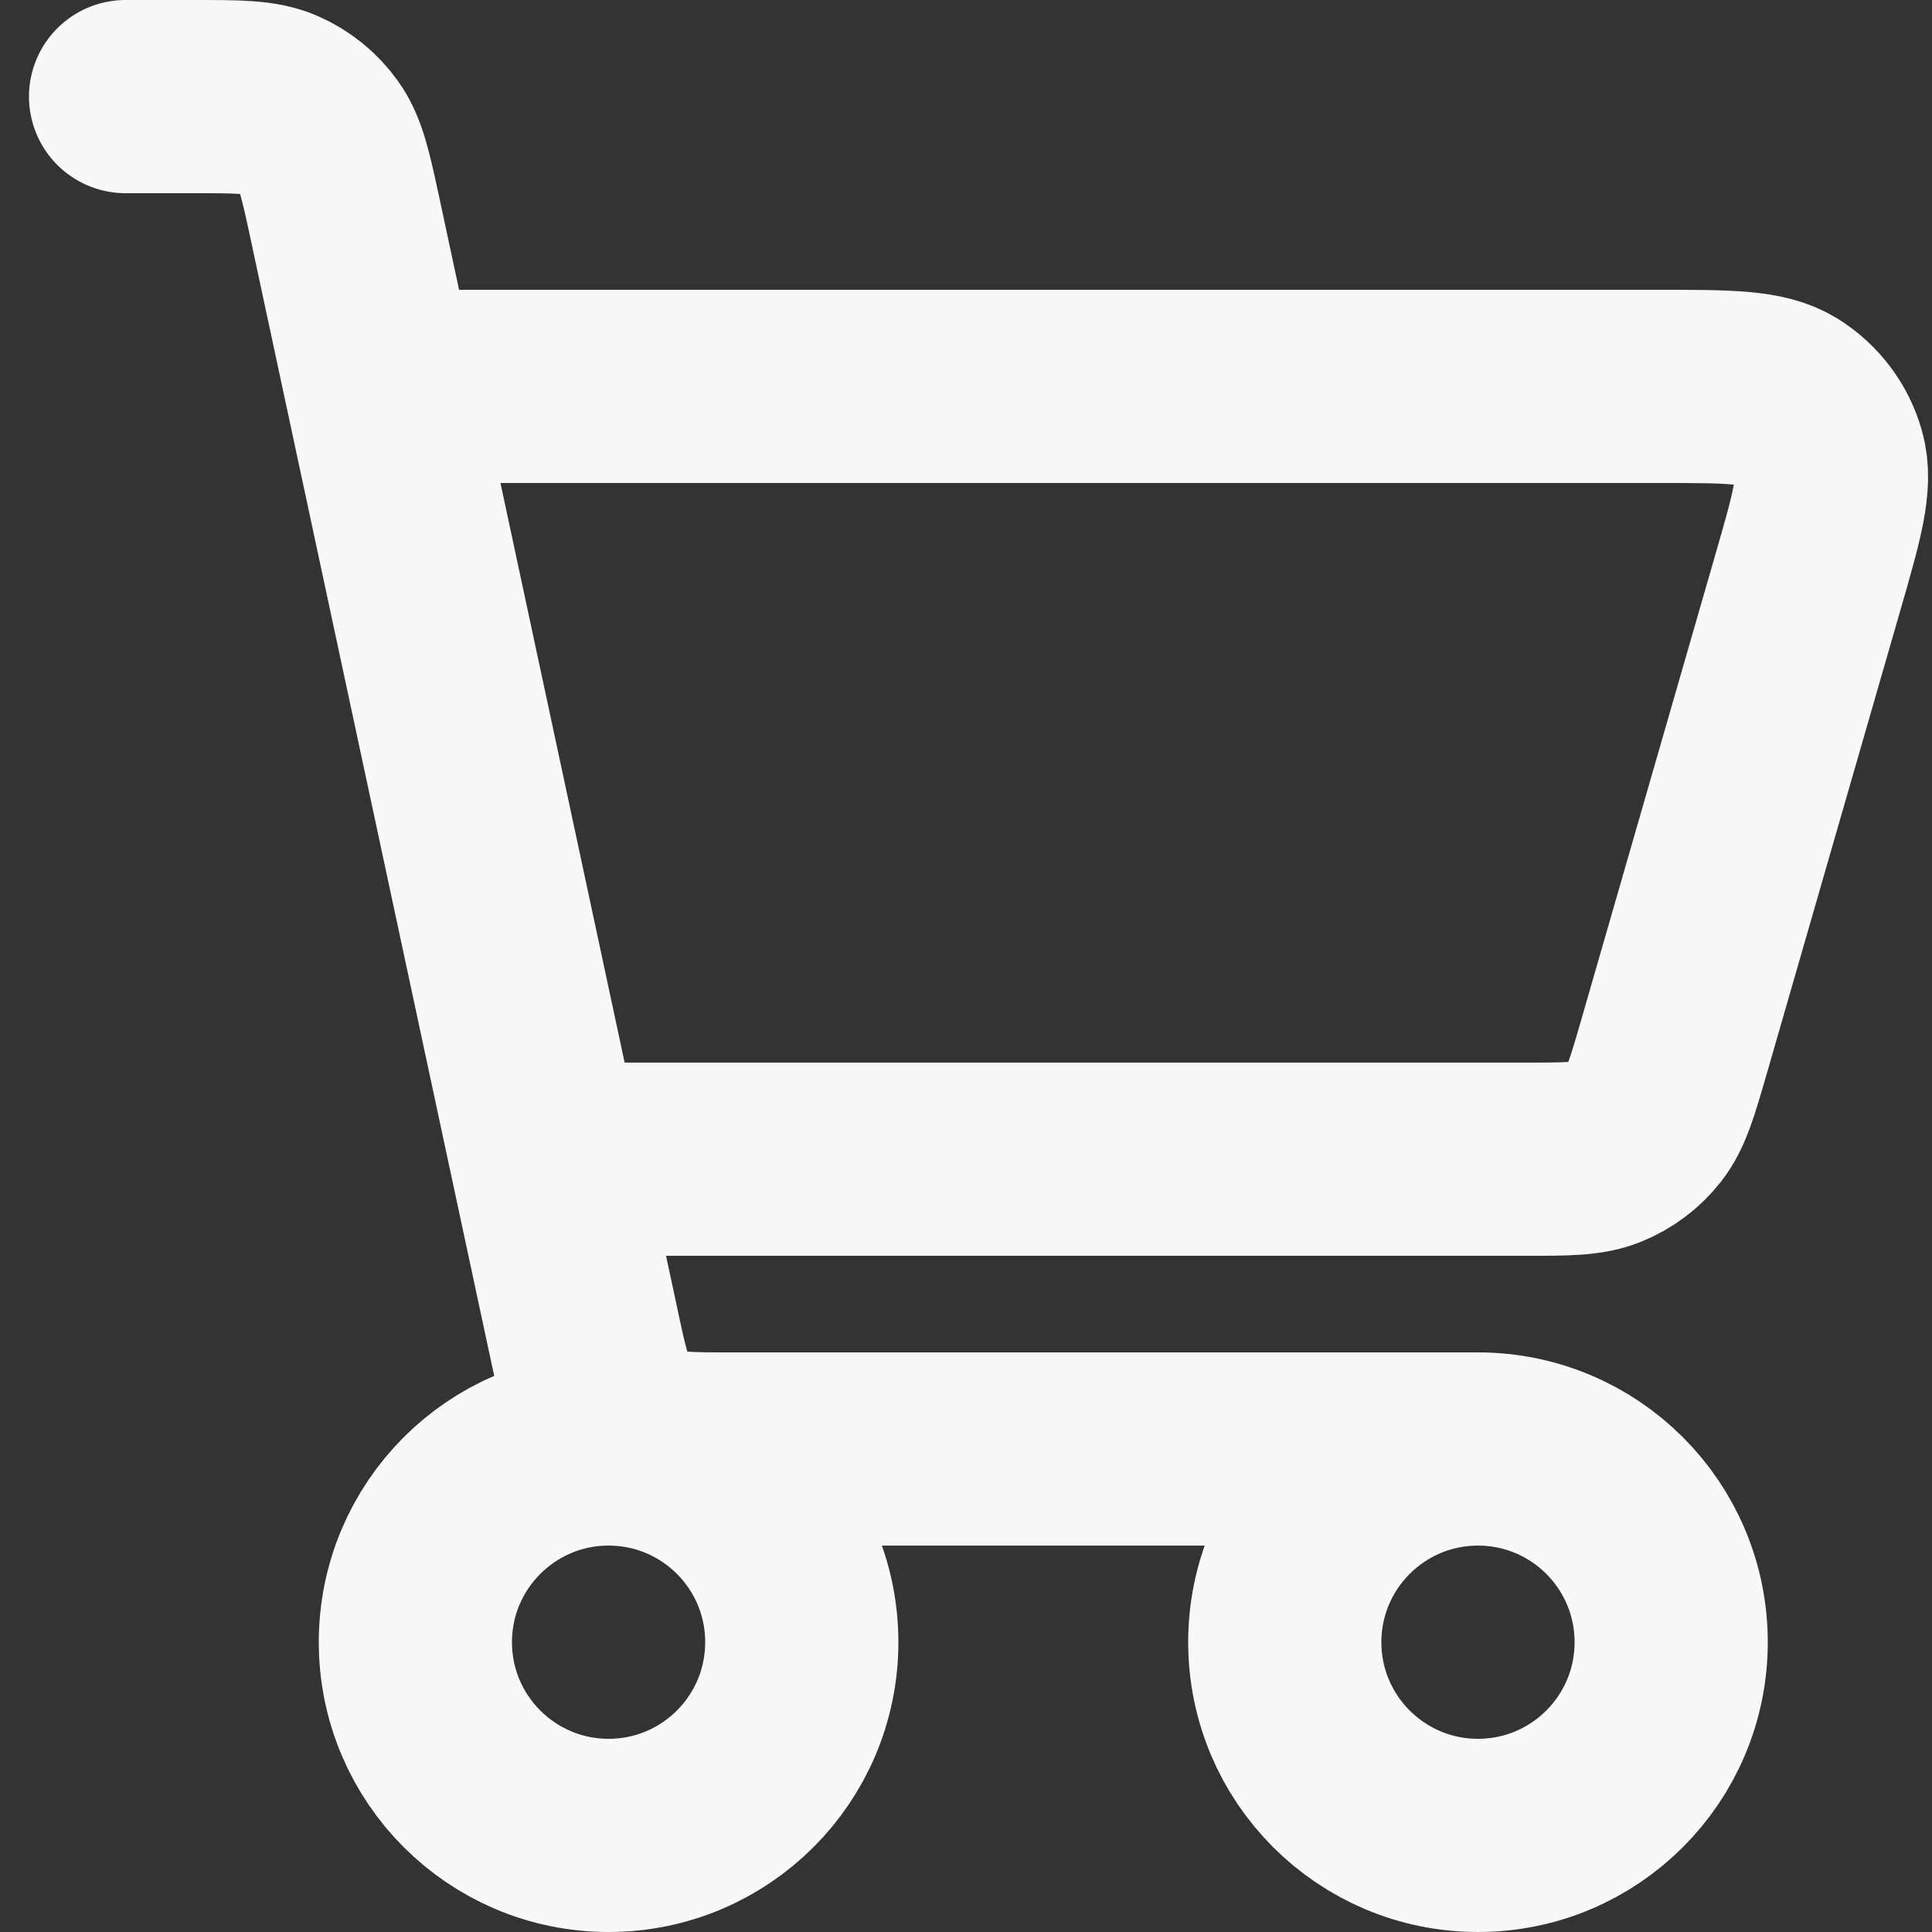 <svg width="20" height="20" viewBox="0 0 20 20" fill="none" xmlns="http://www.w3.org/2000/svg">
<rect x="0" y="0" width="20" height="20" fill="#333333" stroke="none"/>
<path d="M15.3 15C14.196 15 13.3 15.895 13.3 17C13.3 18.105 14.196 19 15.3 19C16.405 19 17.3 18.105 17.3 17C17.3 15.895 16.405 15 15.3 15ZM15.3 15H7.594C7.133 15 6.902 15 6.712 14.918C6.545 14.846 6.4 14.729 6.294 14.581C6.175 14.414 6.127 14.191 6.033 13.751L3.572 2.265C3.475 1.814 3.426 1.588 3.306 1.42C3.2 1.271 3.055 1.154 2.888 1.082C2.698 1 2.468 1 2.007 1H1.3M4.3 4H17.174C17.895 4 18.256 4 18.498 4.15C18.71 4.282 18.866 4.489 18.933 4.729C19.011 5.003 18.911 5.35 18.711 6.043L17.327 10.844C17.207 11.258 17.147 11.465 17.026 11.619C16.919 11.755 16.777 11.861 16.617 11.926C16.436 12 16.221 12 15.792 12H6.031M6.3 19C5.196 19 4.3 18.105 4.3 17C4.3 15.895 5.196 15 6.3 15C7.405 15 8.3 15.895 8.3 17C8.3 18.105 7.405 19 6.3 19Z" stroke="#F7F8F8" stroke-width="2" stroke-linecap="round" stroke-linejoin="round"/>
</svg>
